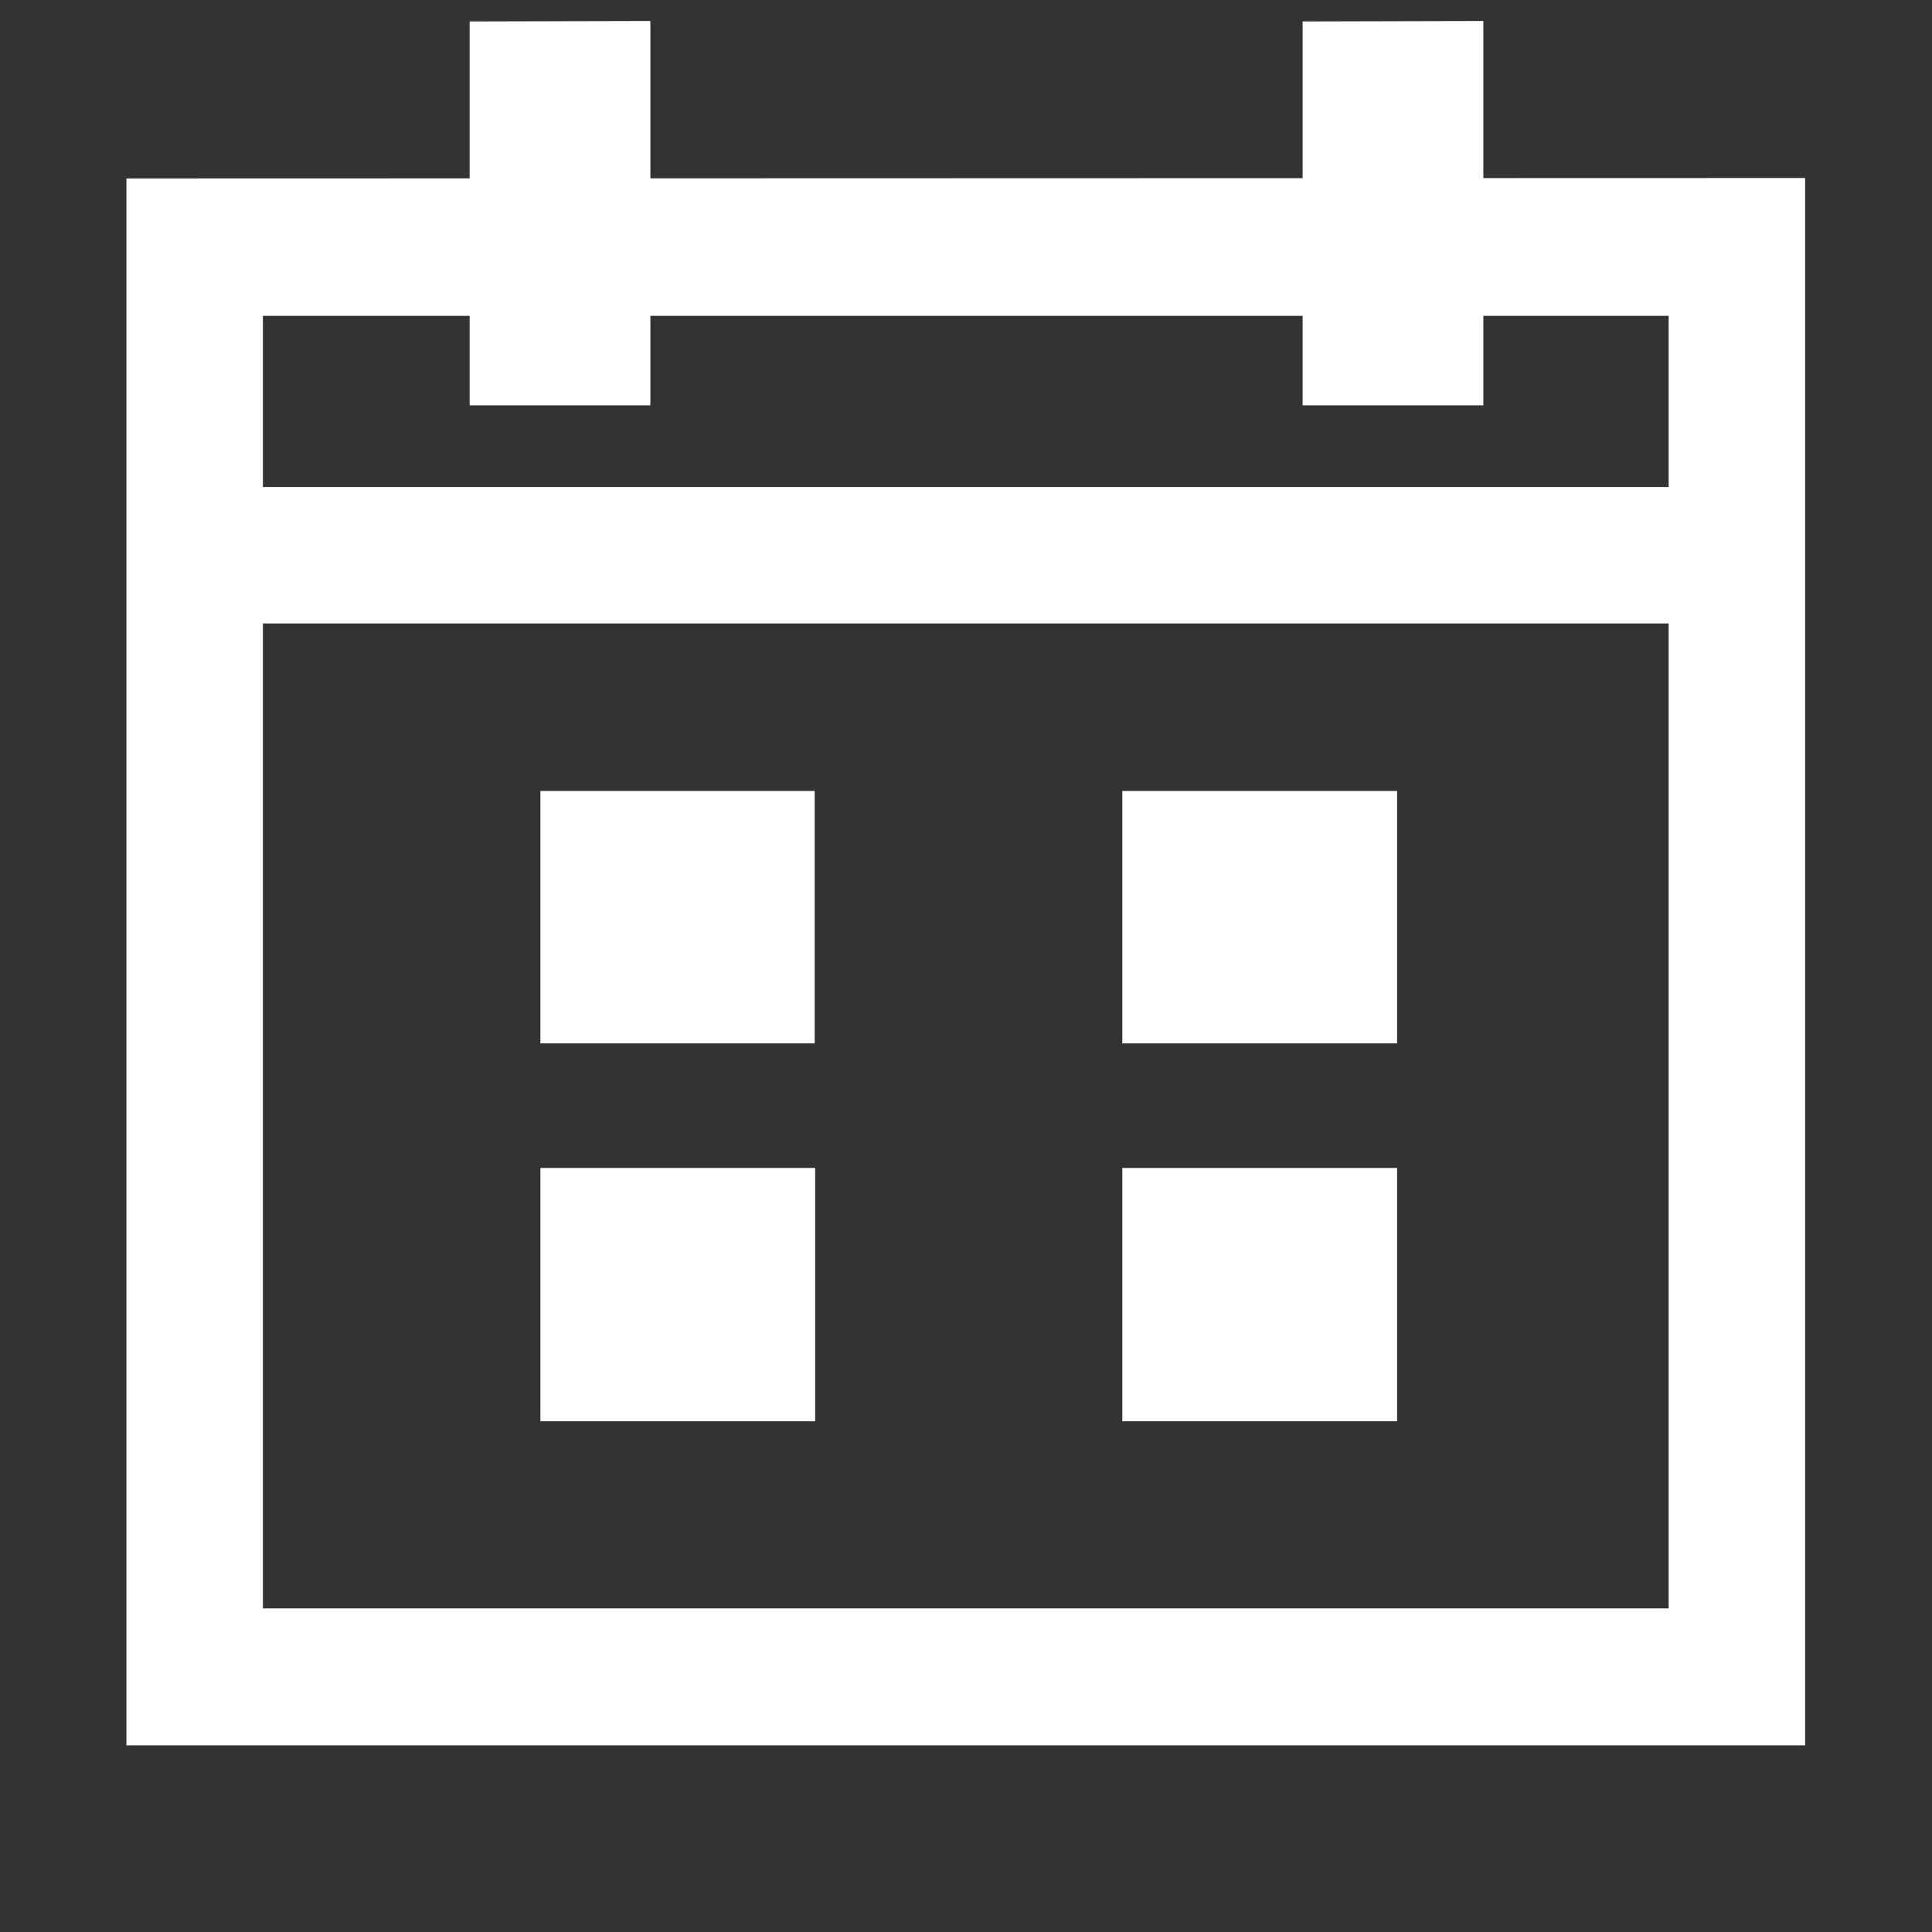 <?xml version="1.0" encoding="UTF-8" standalone="no"?>
<!-- Created with Inkscape (http://www.inkscape.org/) -->

<svg
   width="16"
   height="16"
   viewBox="0 0 4.233 4.233"
   version="1.1"
   id="svg8"
   inkscape:version="1.1.2 (0a00cf5339, 2022-02-04)"
   sodipodi:docname="type-date-white.svg"
   xmlns:inkscape="http://www.inkscape.org/namespaces/inkscape"
   xmlns:sodipodi="http://sodipodi.sourceforge.net/DTD/sodipodi-0.dtd"
   xmlns="http://www.w3.org/2000/svg"
   xmlns:svg="http://www.w3.org/2000/svg"
   xmlns:rdf="http://www.w3.org/1999/02/22-rdf-syntax-ns#"
   xmlns:cc="http://creativecommons.org/ns#"
   xmlns:dc="http://purl.org/dc/elements/1.1/">
  <rect x="0" y="0" width="4.233" height="4.233" fill="#333333" stroke="none"/>
  <defs
     id="defs2" />
  <sodipodi:namedview
     id="base"
     pagecolor="#ffffff"
     bordercolor="#666666"
     borderopacity="1.0"
     inkscape:pageopacity="0.0"
     inkscape:pageshadow="2"
     inkscape:zoom="11.033929"
     inkscape:cx="-0.1812591"
     inkscape:cy="25.240329"
     inkscape:document-units="mm"
     inkscape:current-layer="layer1"
     showgrid="false"
     units="px"
     inkscape:window-width="1920"
     inkscape:window-height="1016"
     inkscape:window-x="0"
     inkscape:window-y="0"
     inkscape:window-maximized="1"
     inkscape:pagecheckerboard="0" />
  <g
     inkscape:label="Layer 1"
     inkscape:groupmode="layer"
     id="layer1"
     transform="translate(0,-292.767)">
    <path
       style="color:#000000;fill:#ffffff;-inkscape-stroke:none"
       d="m 0.277,293.158 v 0.15 3.283 H 3.955 v -3.434 z m 0.299,0.301 H 3.656 v 2.832 H 0.576 Z"
       id="rect815" />
    <path
       style="color:#000000;fill:#ffffff;-inkscape-stroke:none"
       d="m 0.363,293.834 v 0.299 H 3.9 v -0.299 z"
       id="path893" />
    <g
       id="rect930"
       style="fill:#ffffff">
      <path
         style="color:#000000;fill:#ffffff;stroke-width:0.091;-inkscape-stroke:none"
         d="M 1.228,294.545 H 1.739 v 0.464 H 1.228 Z"
         id="path955" />
      <path
         style="color:#000000;fill:#ffffff;-inkscape-stroke:none"
         d="m 1.184,294.5 v 0.045 0.508 H 1.785 V 294.5 Z m 0.09,0.09 h 0.42 v 0.373 H 1.273 Z"
         id="path957" />
    </g>
    <g
       id="rect934"
       style="fill:#ffffff">
      <path
         style="color:#000000;fill:#ffffff;stroke-width:0.091;-inkscape-stroke:none"
         d="m 2.504,294.545 h 0.511 v 0.464 H 2.504 Z"
         id="path961" />
      <path
         style="color:#000000;fill:#ffffff;-inkscape-stroke:none"
         d="m 2.459,294.5 v 0.045 0.508 H 3.061 V 294.5 Z m 0.09,0.09 H 2.969 v 0.373 H 2.549 Z"
         id="path963" />
    </g>
    <g
       id="rect936"
       style="fill:#ffffff">
      <path
         style="color:#000000;fill:#ffffff;stroke-width:0.3;-inkscape-stroke:none"
         d="m 1.179,292.965 h 0.096 v 0.542 h -0.096 z"
         id="path967" />
      <path
         style="color:#000000;fill:#ffffff;-inkscape-stroke:none"
         d="m 1.029,292.814 v 0.15 0.691 h 0.396 v -0.842 z"
         id="path969" />
    </g>
    <g
       id="rect938"
       style="fill:#ffffff">
      <path
         style="color:#000000;fill:#ffffff;stroke-width:0.3;-inkscape-stroke:none"
         d="m 3.004,292.965 h 0.096 v 0.542 h -0.096 z"
         id="path973" />
      <path
         style="color:#000000;fill:#ffffff;-inkscape-stroke:none"
         d="m 2.854,292.814 v 0.15 0.691 H 3.25 v -0.842 z"
         id="path975" />
    </g>
    <g
       id="rect825"
       style="fill:#ffffff">
      <path
         style="color:#000000;fill:#ffffff;stroke-width:0.091;-inkscape-stroke:none"
         d="M 1.228,295.371 H 1.739 v 0.464 H 1.228 Z"
         id="path979" />
      <path
         style="color:#000000;fill:#ffffff;-inkscape-stroke:none"
         d="m 1.184,295.326 v 0.045 0.51 h 0.602 v -0.555 z m 0.09,0.09 h 0.42 v 0.373 H 1.273 Z"
         id="path981" />
    </g>
    <g
       id="rect829"
       style="fill:#ffffff">
      <path
         style="color:#000000;fill:#ffffff;stroke-width:0.091;-inkscape-stroke:none"
         d="m 2.504,295.371 h 0.511 v 0.464 H 2.504 Z"
         id="path985" />
      <path
         style="color:#000000;fill:#ffffff;-inkscape-stroke:none"
         d="m 2.459,295.326 v 0.045 0.51 h 0.602 v -0.555 z m 0.09,0.09 H 2.969 v 0.373 H 2.549 Z"
         id="path987" />
    </g>
  </g>
</svg>
